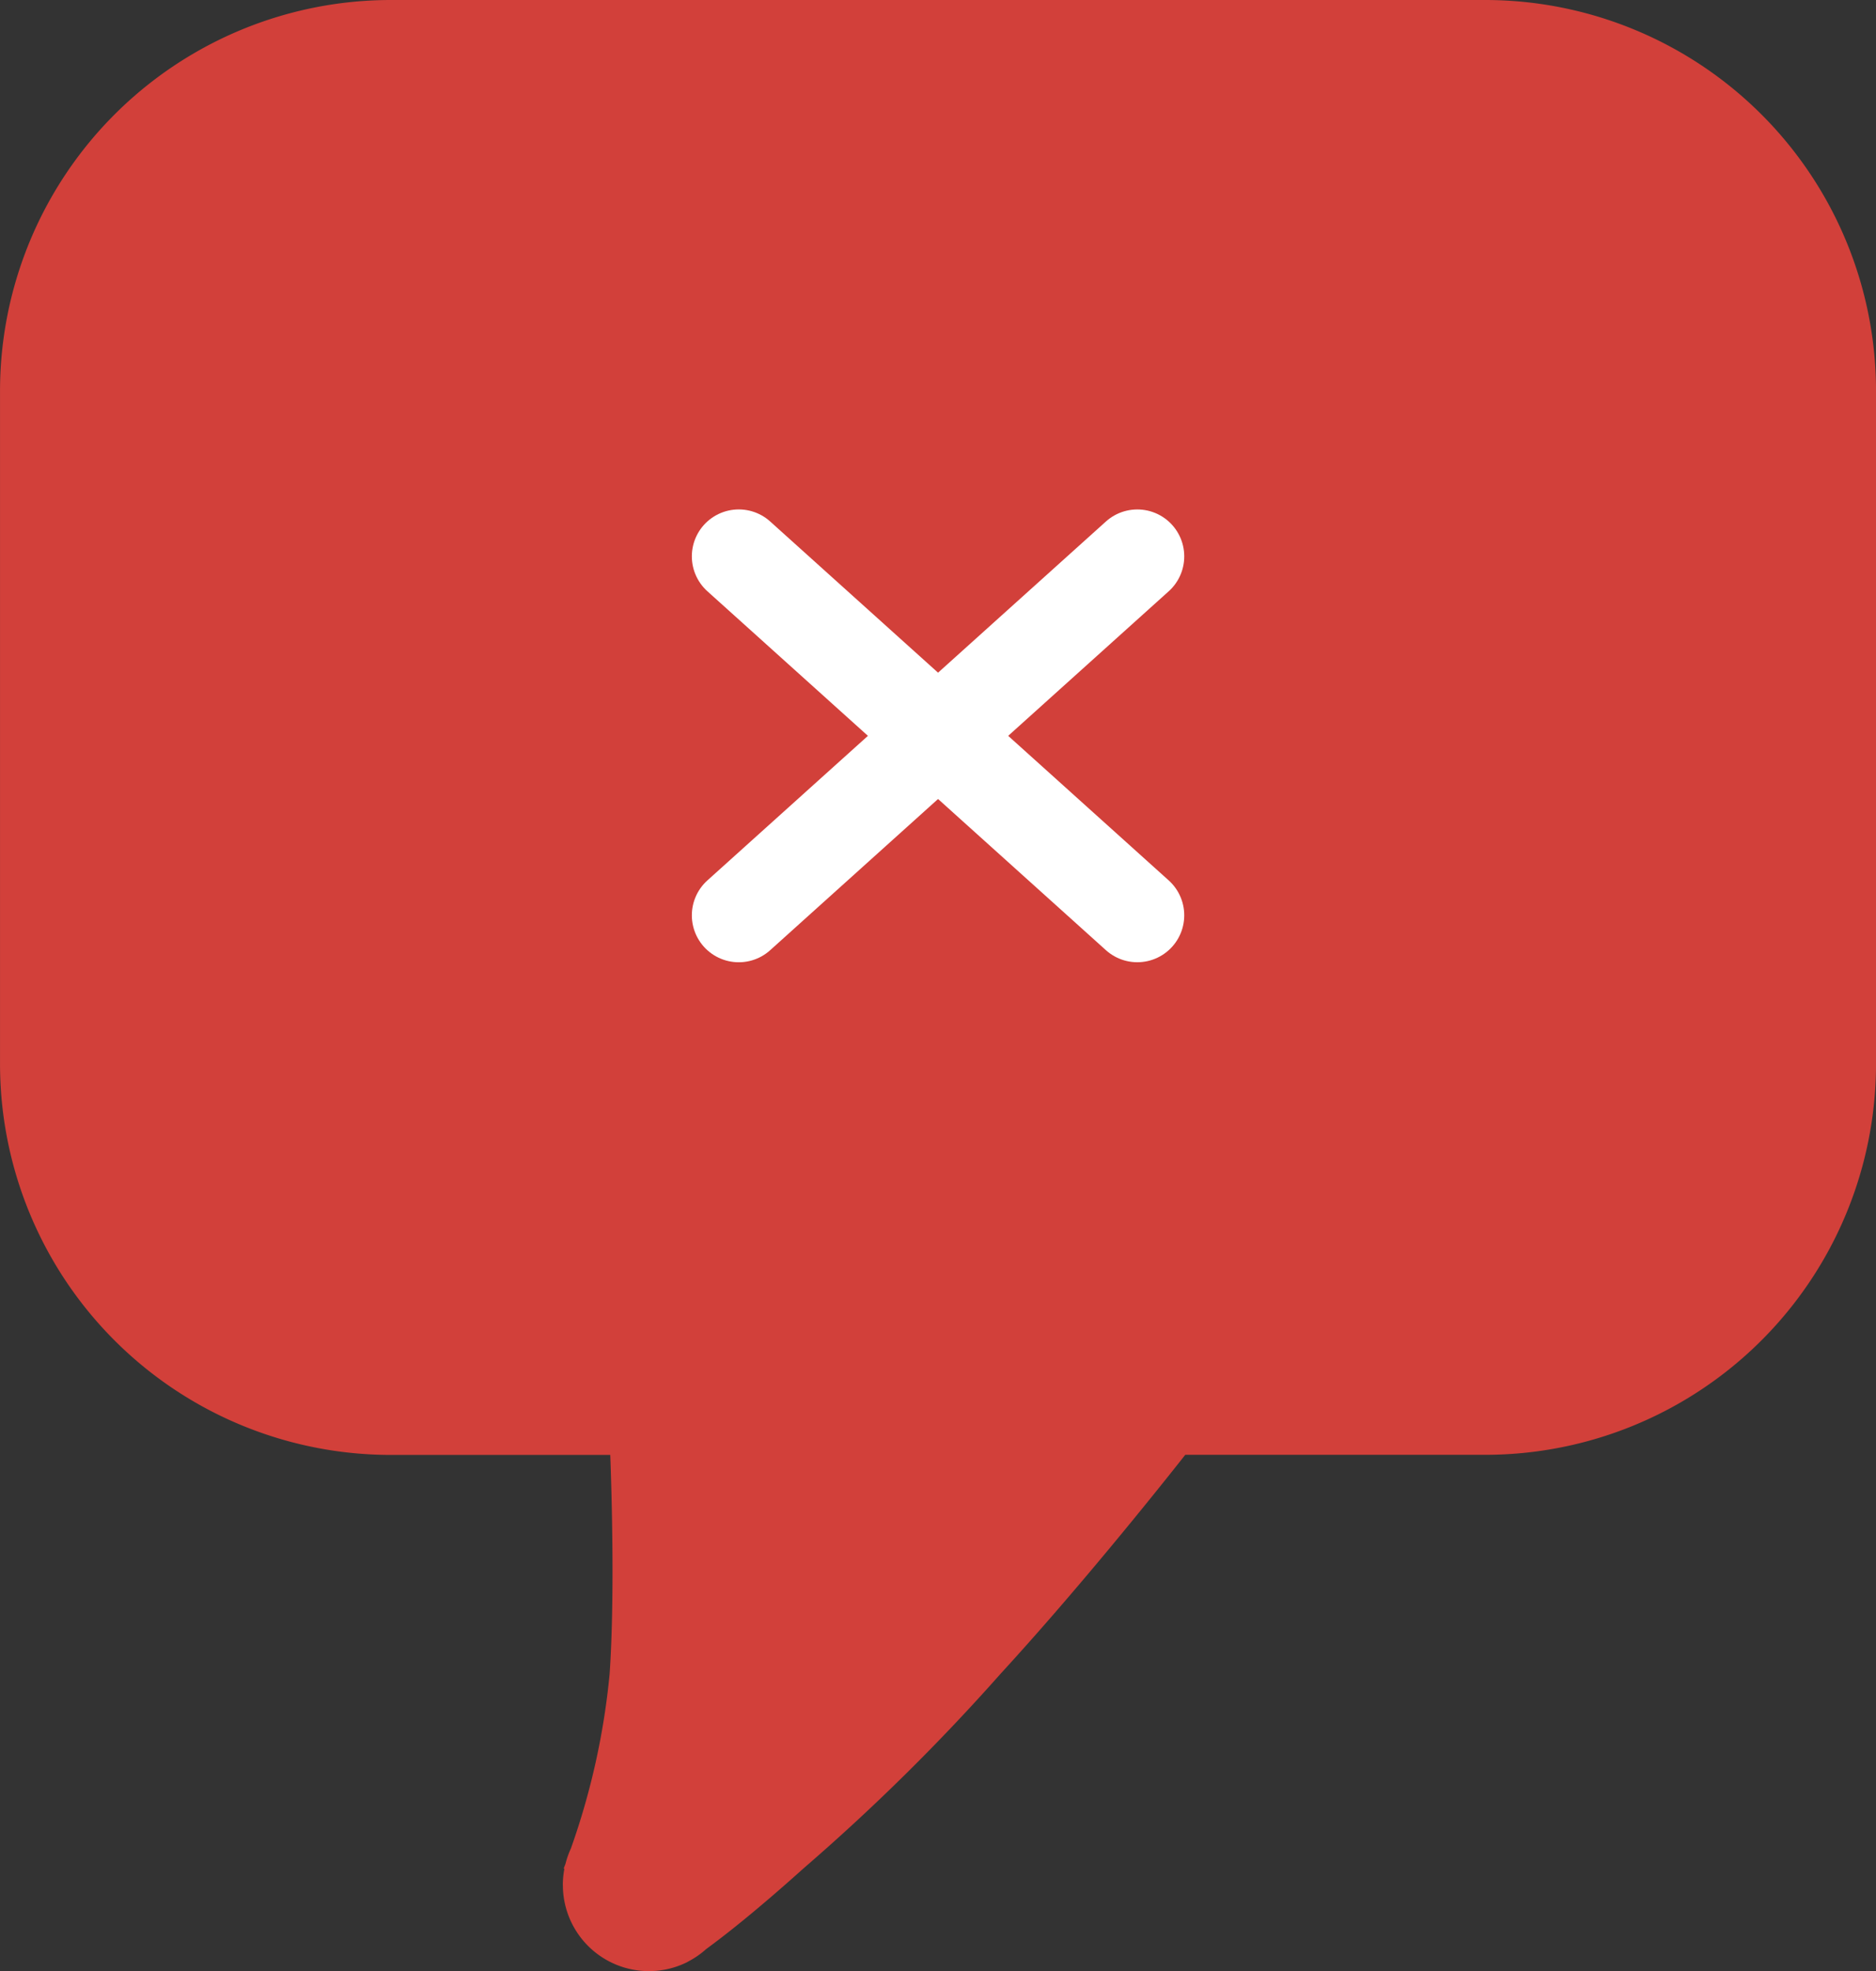 <svg xmlns="http://www.w3.org/2000/svg" width="69.96" height="73.488" viewBox="0 0 69.96 73.488">
  <rect x="0" y="0" width="69.96" height="73.488" fill="#333333" stroke="none"/>
  <g id="Prefer_not_to_say_icon" data-name="Prefer not to say icon" transform="translate(-872.52 -715.756)">
    <path id="Exclusion_4" data-name="Exclusion 4" d="M20.988,70.28a3.231,3.231,0,0,1,.057-.6l-.024-.018s.024-.061.067-.174a3.18,3.18,0,0,1,.2-.568,27.1,27.1,0,0,0,1.445-6.509c.193-2.811.078-6.706.024-8.166H14.575A14.578,14.578,0,0,1,0,39.66V14.581A14.578,14.578,0,0,1,14.575,0h40.81A14.578,14.578,0,0,1,69.96,14.581V39.66A14.577,14.577,0,0,1,55.386,54.241H44.2c-1.095,1.388-3.993,5.01-6.89,8.166a77.239,77.239,0,0,1-7.345,7.252c-1.762,1.584-2.95,2.512-3.631,3.009a3.219,3.219,0,0,1-.67.464l-.037.023,0,0a3.208,3.208,0,0,1-4.637-2.872Z" transform="translate(872.521 715.756)" fill="#d2403a"/>
    <g id="Group_53" data-name="Group 53" transform="translate(-0.719 -0.729)">
      <path id="Path_71" data-name="Path 71" d="M0,0H20" transform="translate(915.652 737.229) rotate(138)" fill="none" stroke="#fff" stroke-linecap="round" stroke-width="3.5"/>
      <path id="Path_72" data-name="Path 72" d="M0,0H20" transform="translate(900.789 737.228) rotate(42)" fill="none" stroke="#fff" stroke-linecap="round" stroke-width="3.5"/>
    </g>
  </g>
</svg>
